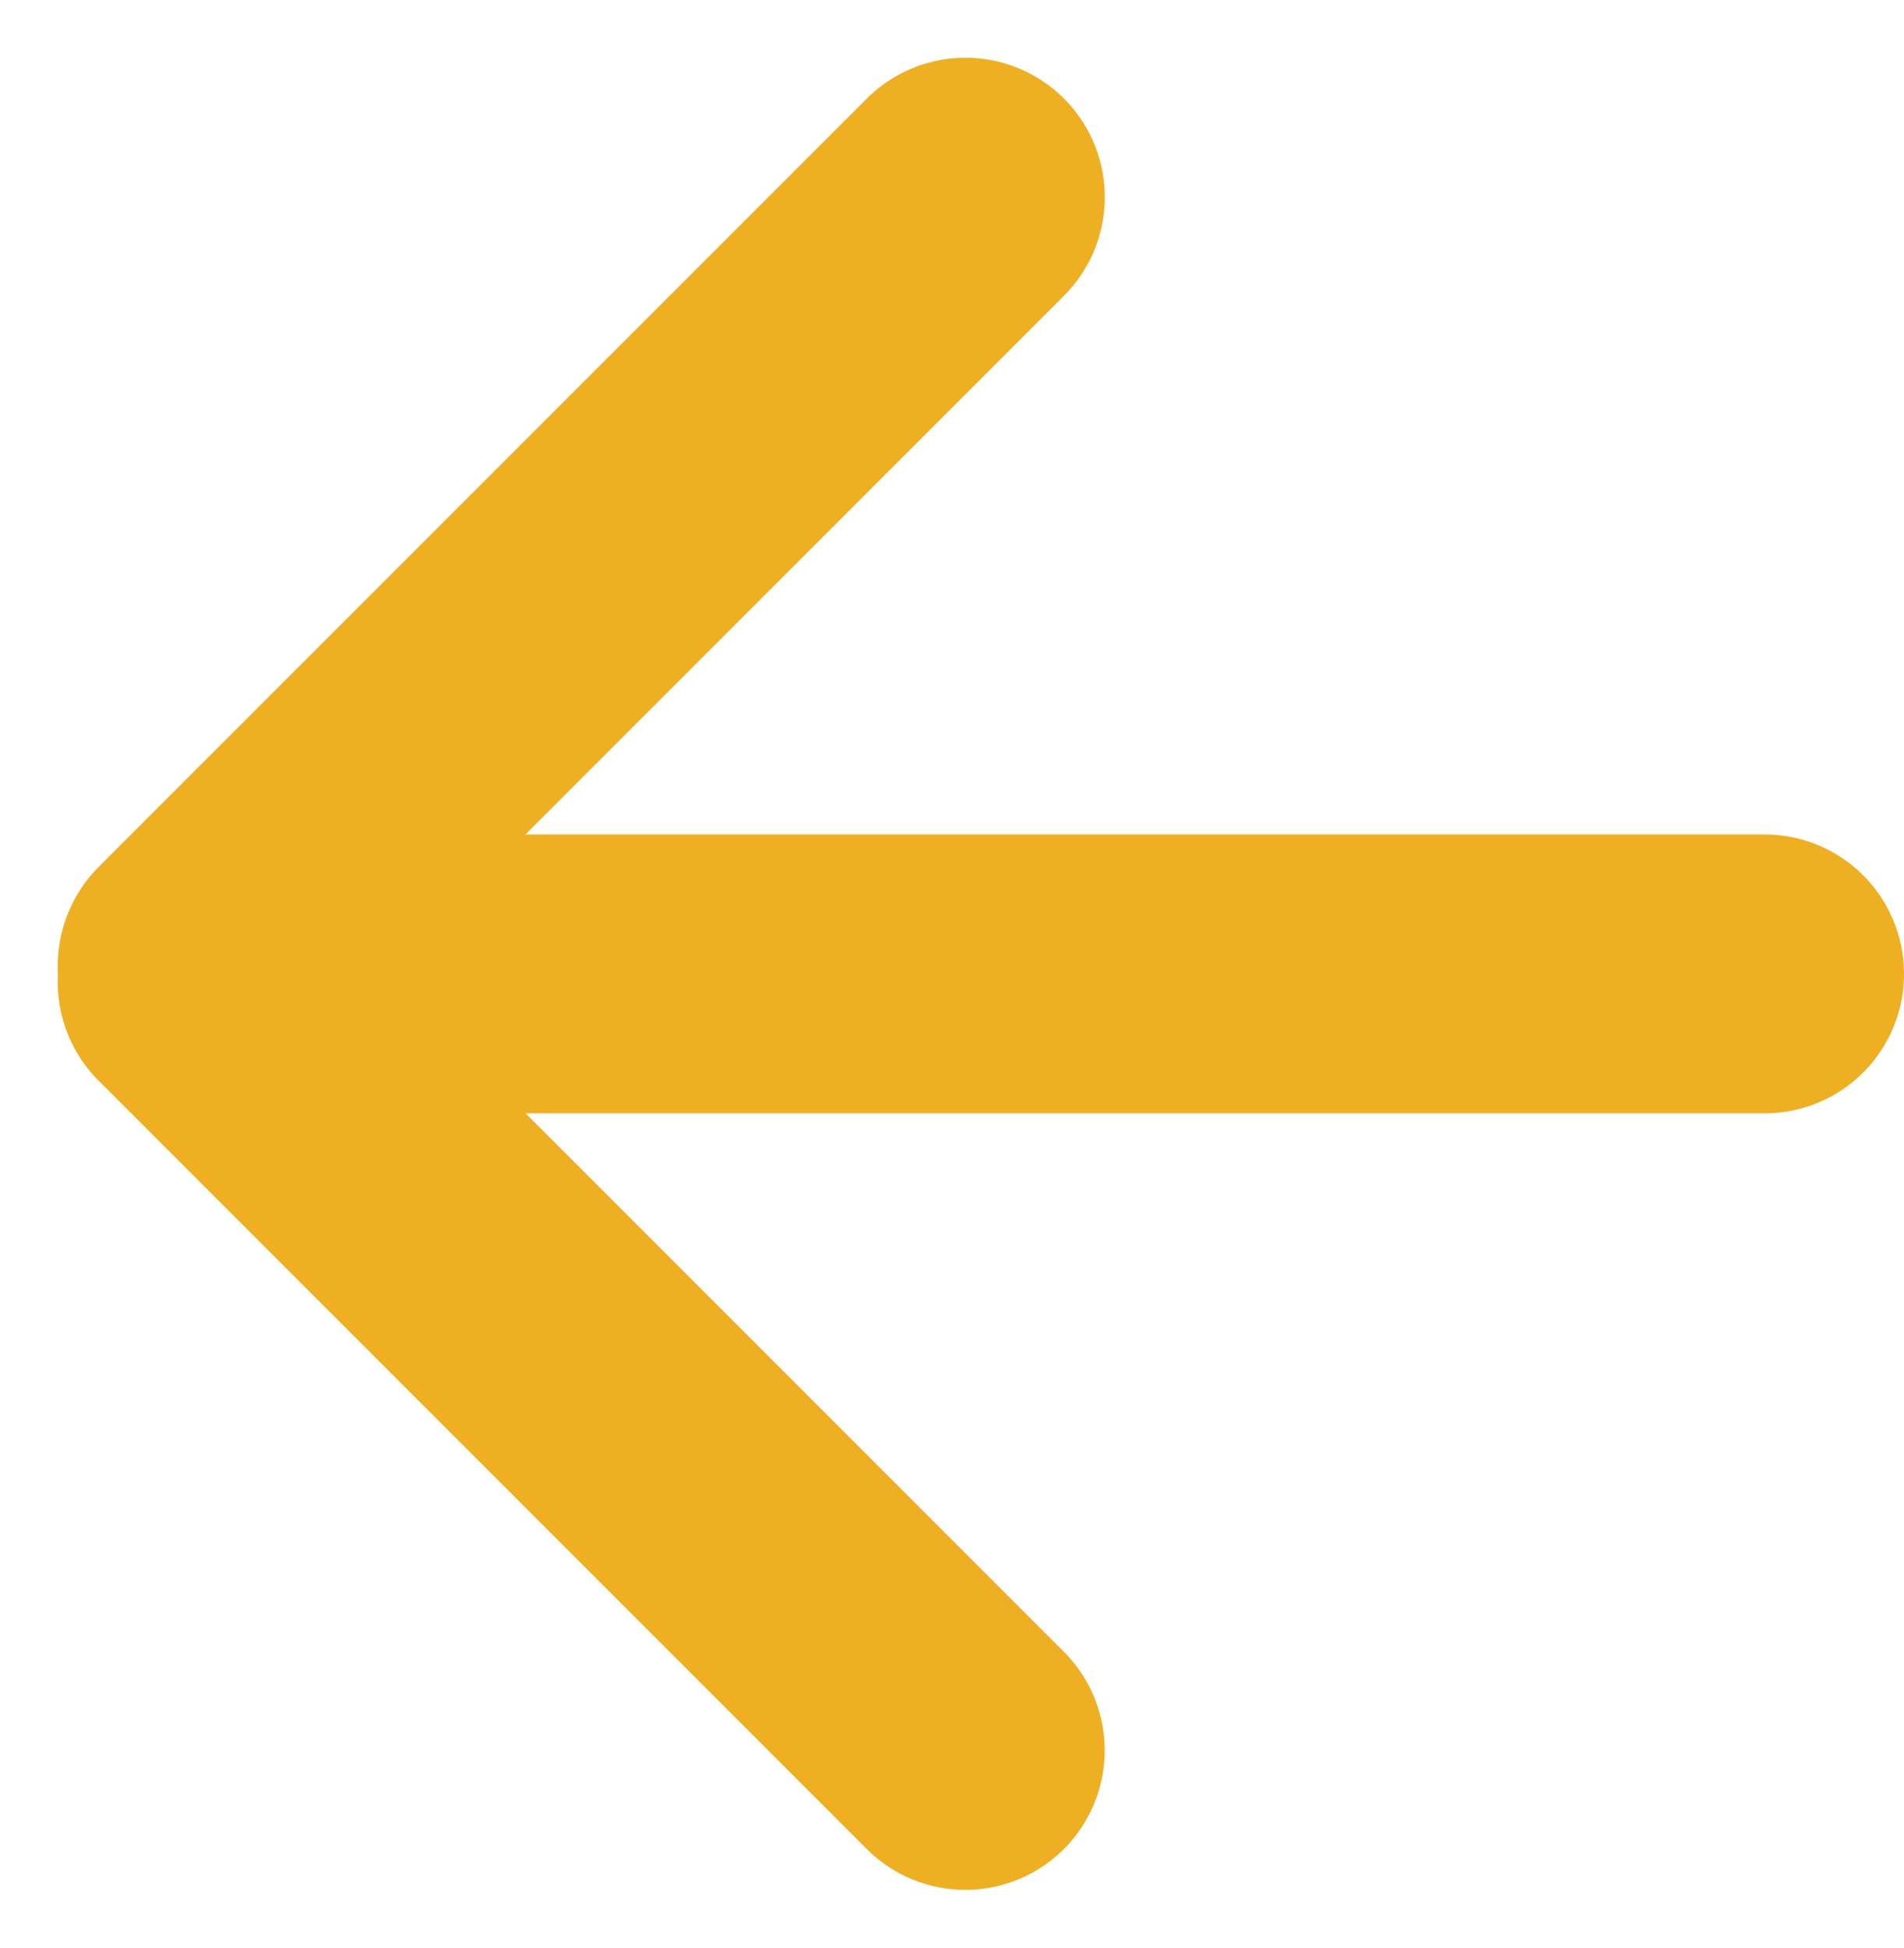 <svg xmlns="http://www.w3.org/2000/svg" width="13.658" height="13.967" viewBox="0 0 13.658 13.967">
  <g id="Group_66786" data-name="Group 66786" transform="translate(-1081.476 -2148.821)">
    <line id="Line_4" data-name="Line 4" x1="10.447" transform="translate(1083.687 2155.805)" fill="none" stroke="#eeaf23" stroke-linecap="round" stroke-width="2"/>
    <line id="Line_5" data-name="Line 5" x1="7.793" transform="translate(1088.401 2150.235) rotate(135)" fill="none" stroke="#eeaf23" stroke-linecap="round" stroke-width="2"/>
    <line id="Line_6" data-name="Line 6" x1="7.793" transform="translate(1082.89 2155.863) rotate(45)" fill="none" stroke="#eeaf23" stroke-linecap="round" stroke-width="2"/>
  </g>
</svg>

